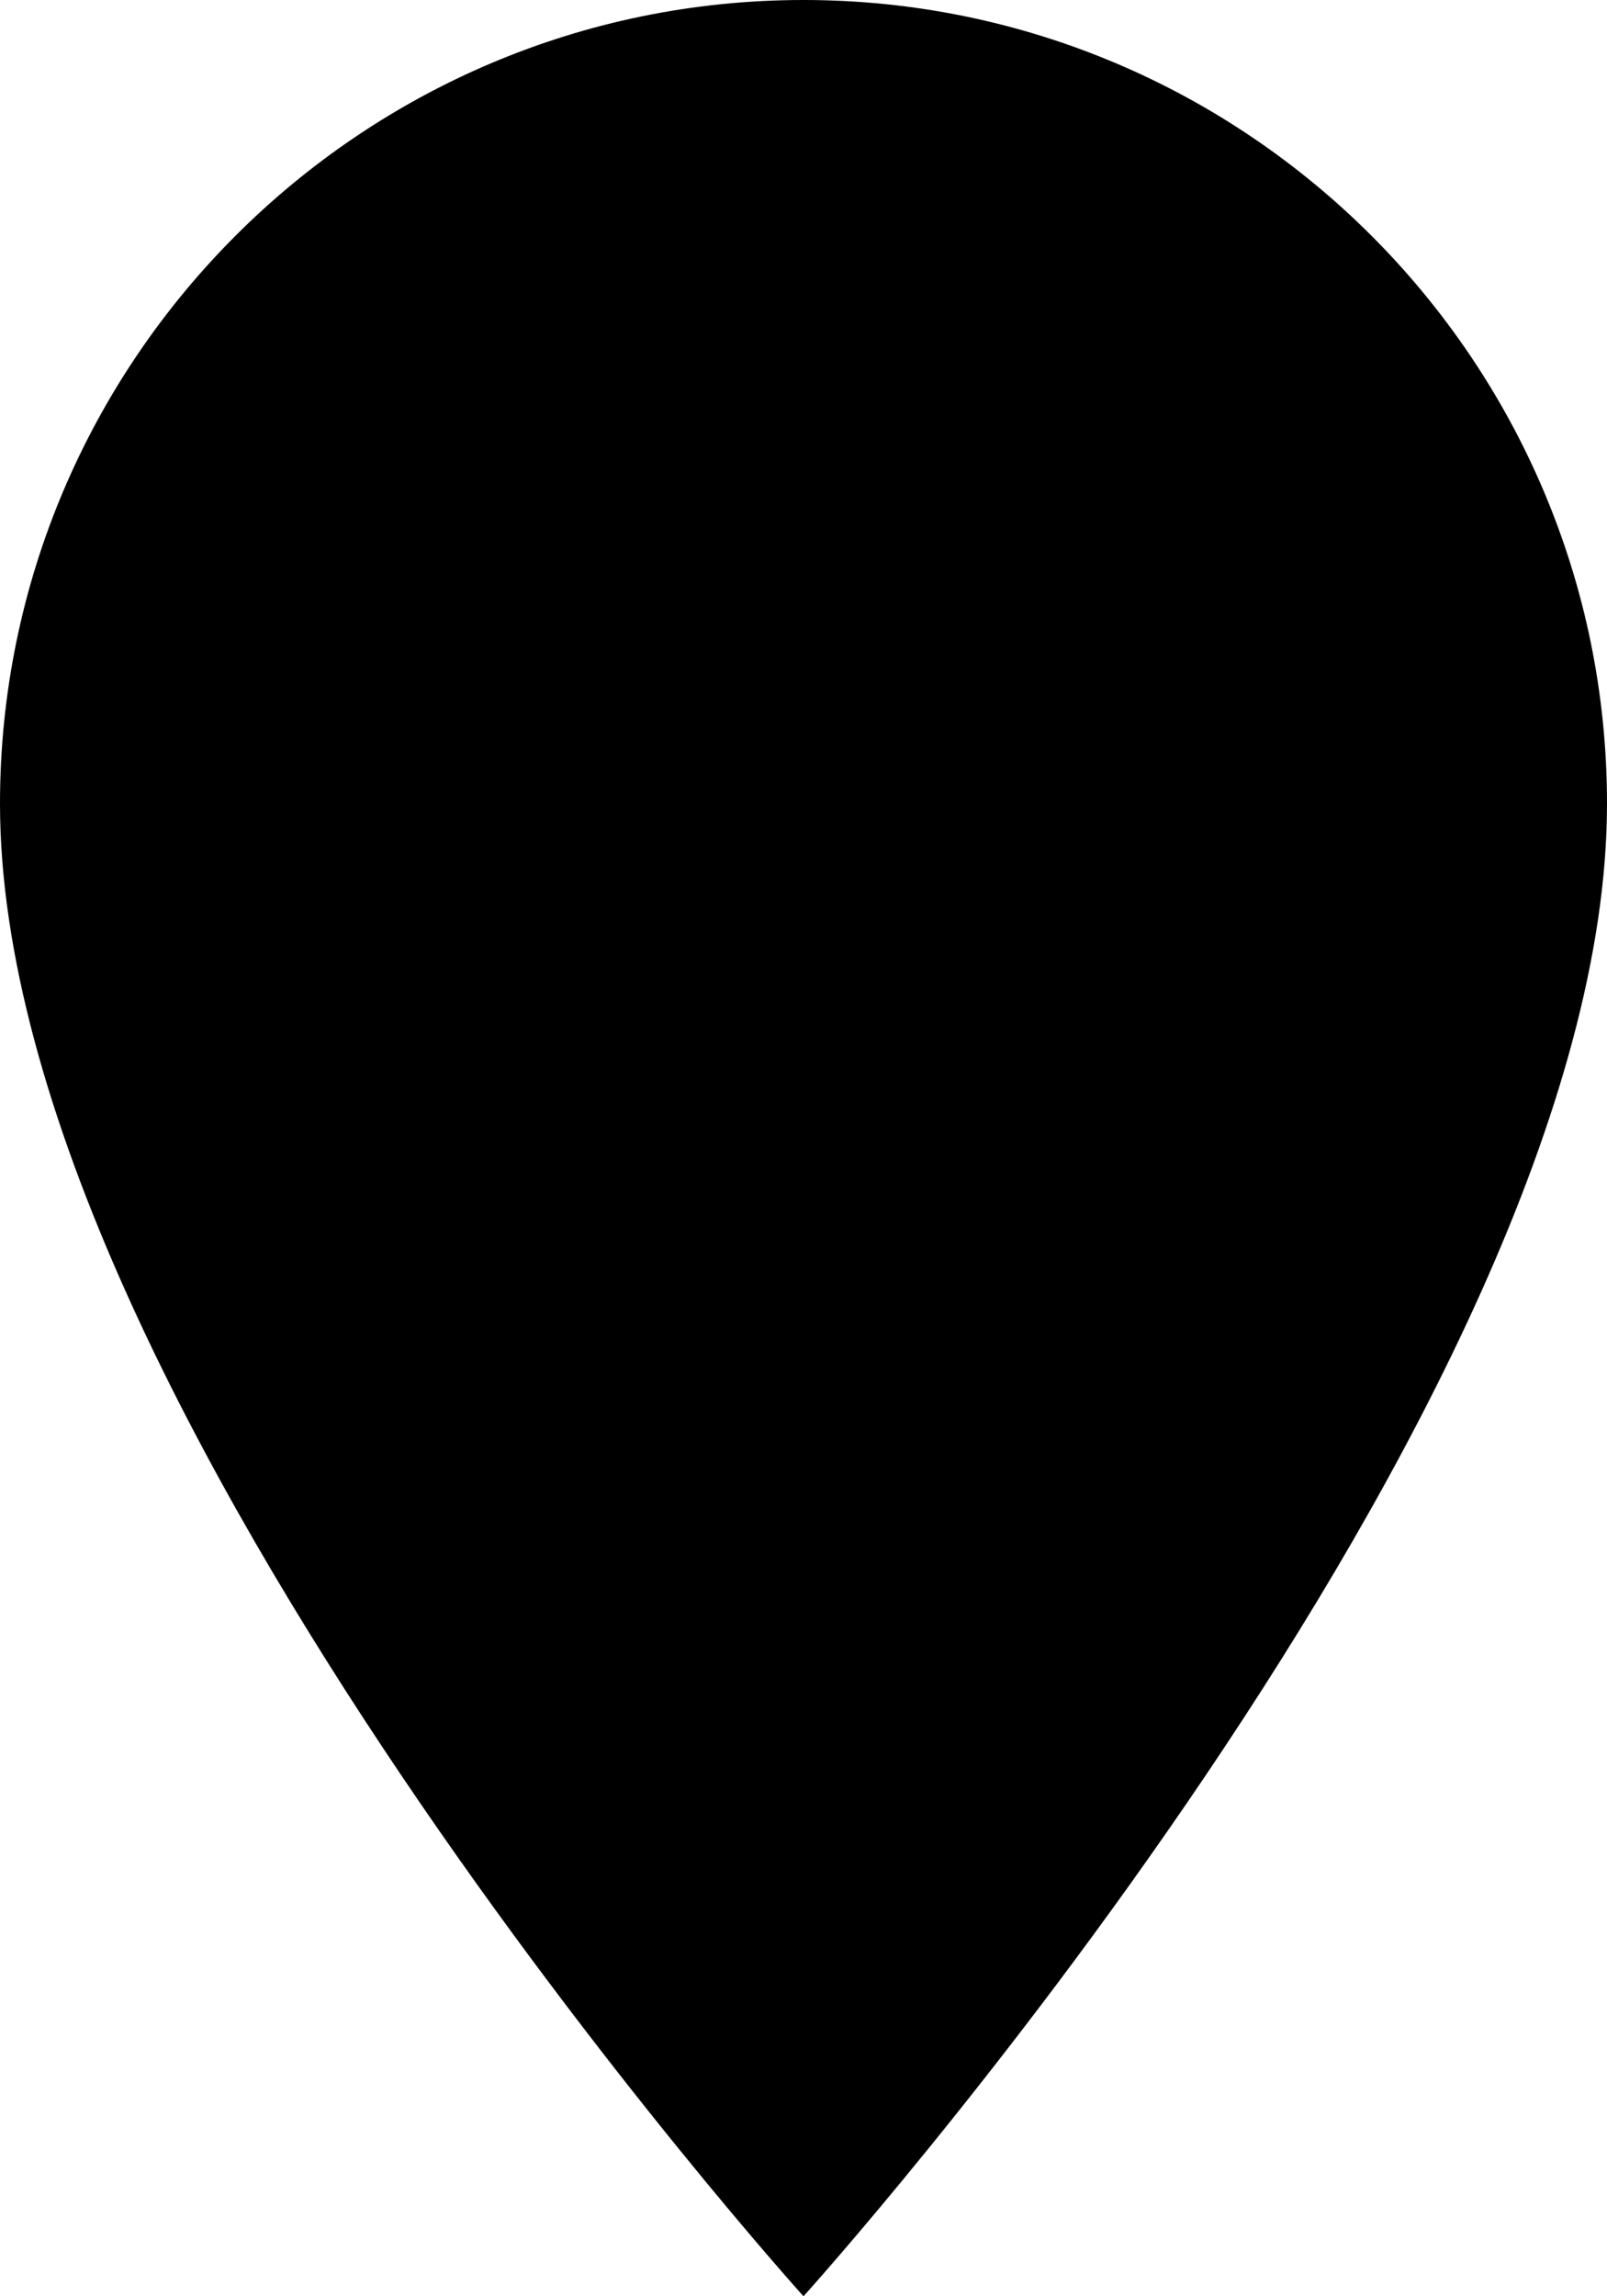 <svg width="14" height="20" viewBox="0 0 14 20" fill="none" xmlns="http://www.w3.org/2000/svg">
<path d="M7 0C10.86 0 14 3.14 14 7C14 12.25 7 20 7 20C7 20 0 12.25 0 7C0 3.14 3.14 0 7 0Z" fill="black"/>
</svg>
